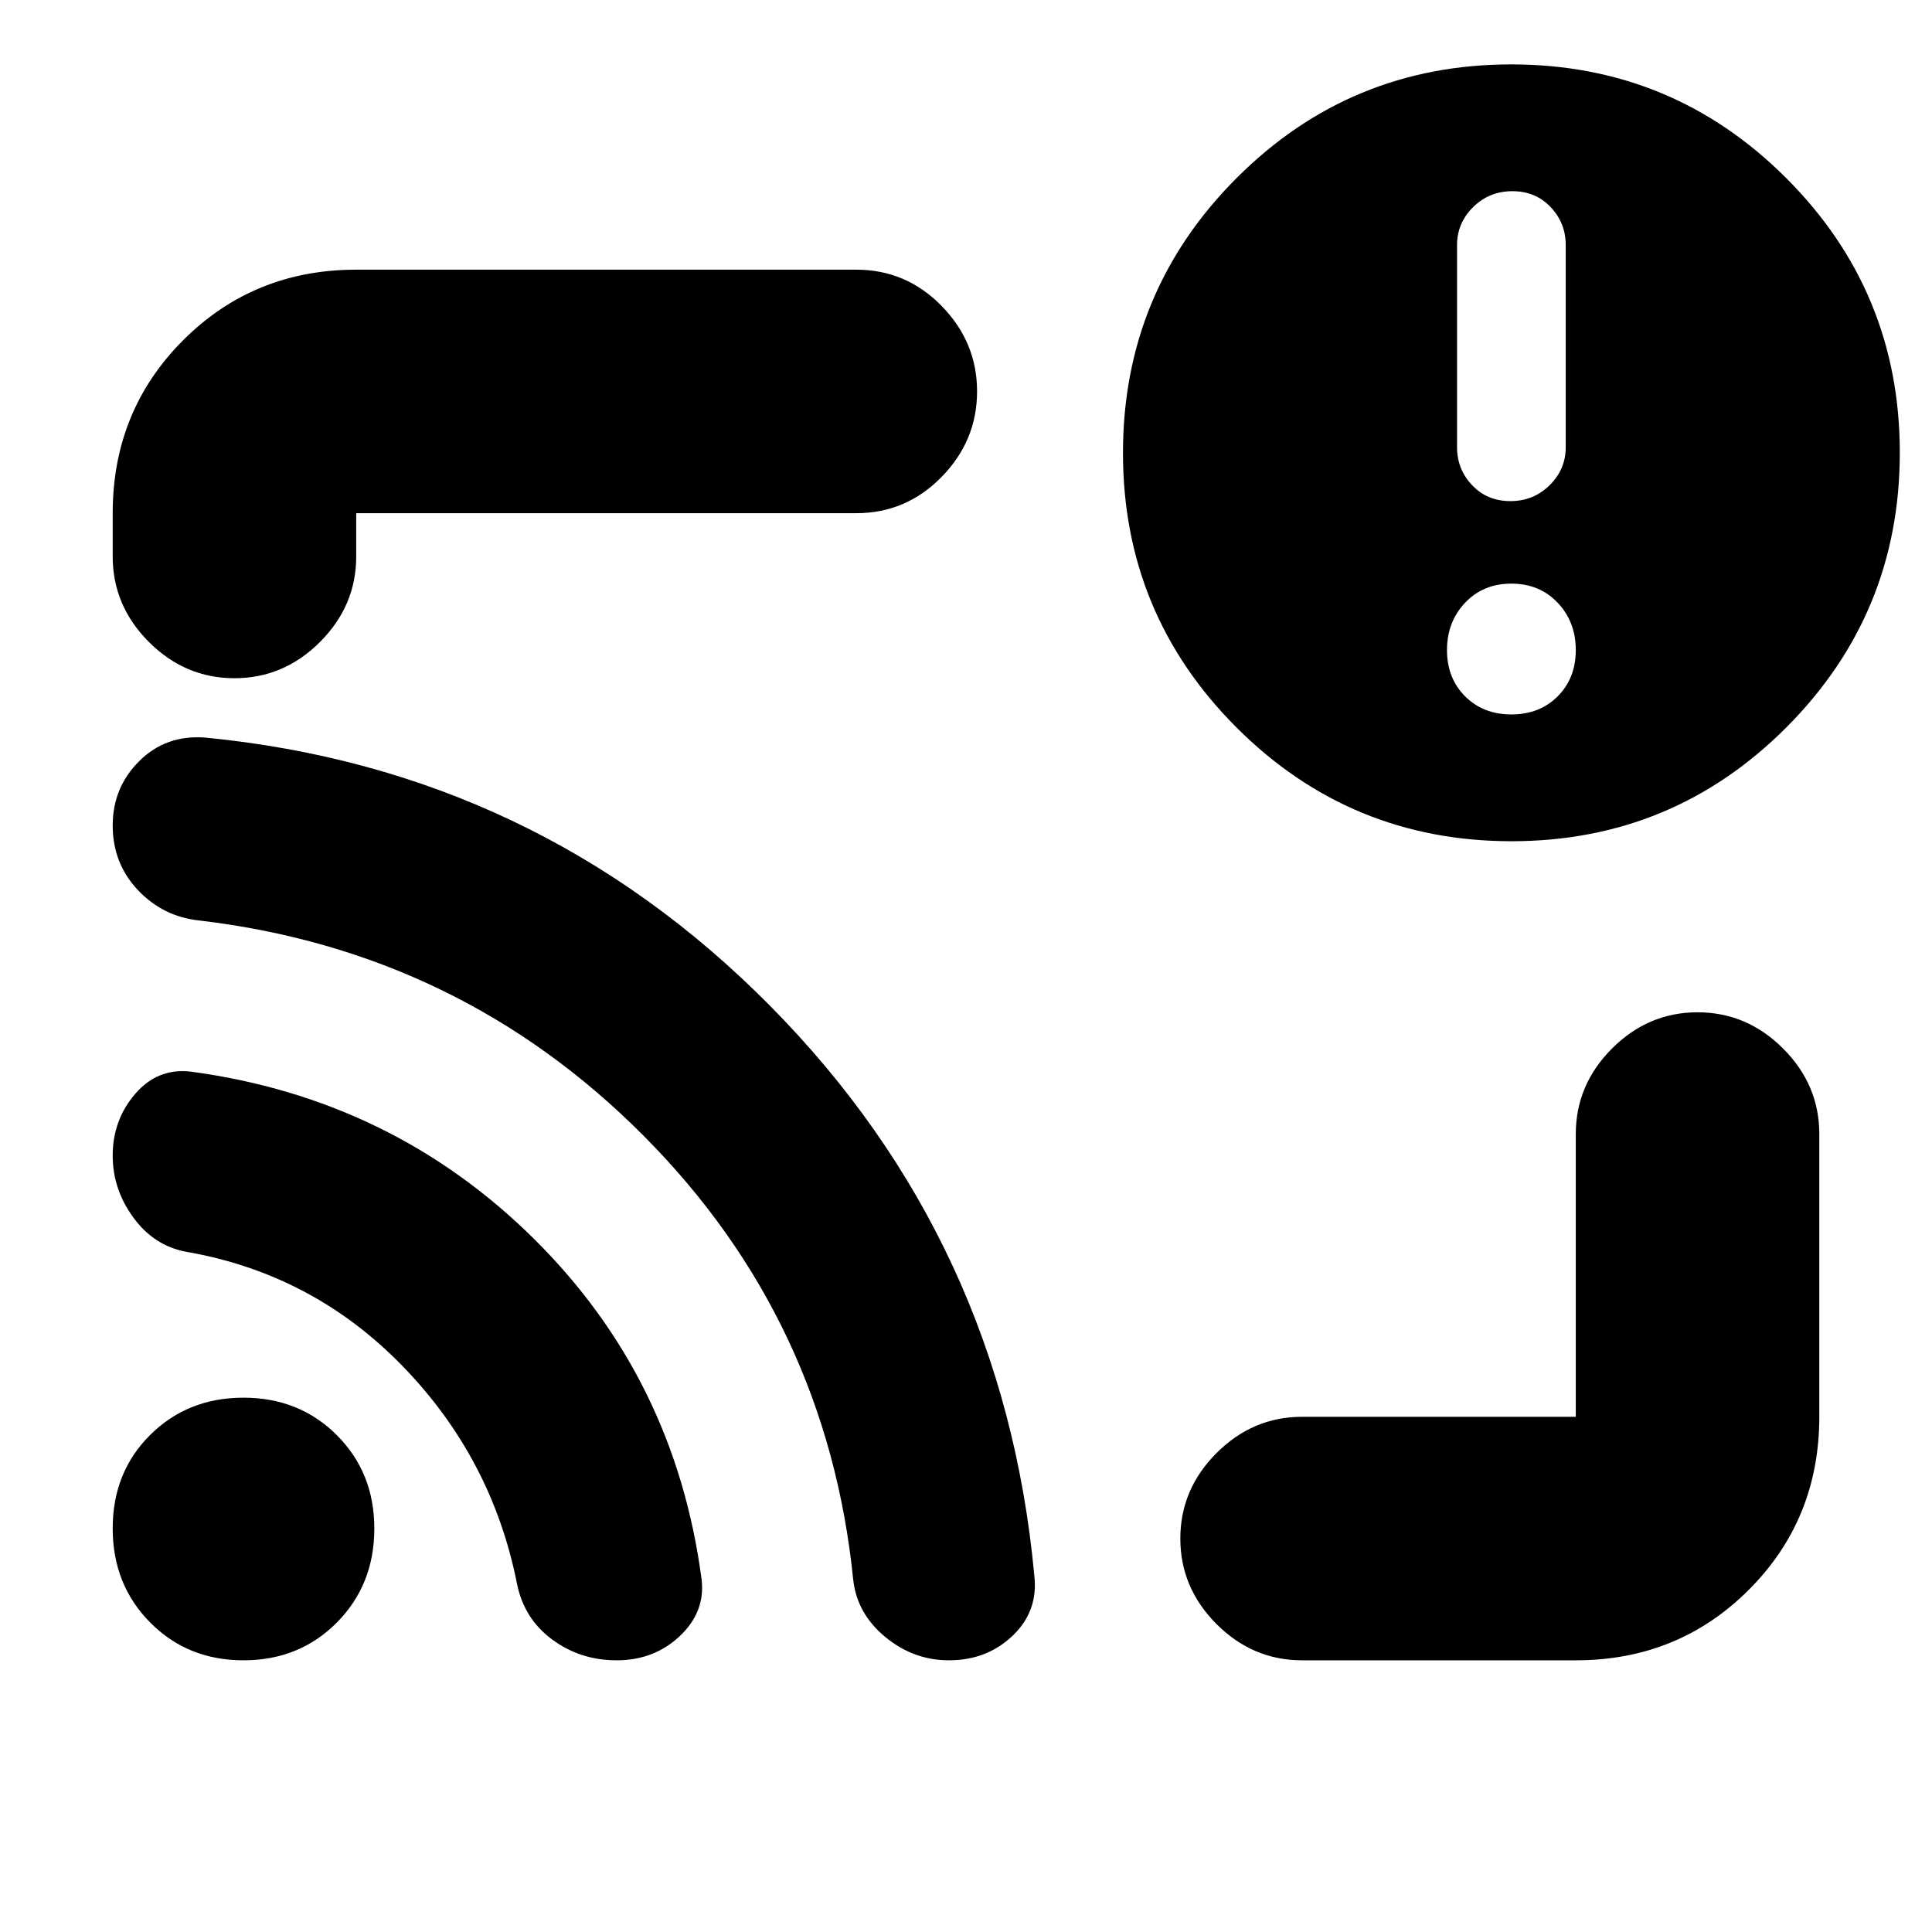<svg xmlns="http://www.w3.org/2000/svg" height="24" viewBox="0 -960 960 960" width="24"><path d="M480-480.5ZM783-135H647q-24.5 0-42.5-18t-18-42.5q0-24.5 18-42.5t42.5-18h136v-140.5q0-24.5 18-42.5t42.5-18q24.5 0 42.5 18t18 42.5V-256q0 50.94-35.03 85.97T783-135ZM116.5-623Q92-623 74-641t-18-42.5V-705q0-50.94 35.03-85.97T177-826h248.5q24.73 0 42.36 18 17.64 18 17.64 42.5T467.86-723q-17.63 18-42.36 18H177v21.5q0 24.5-18 42.5t-42.5 18Zm634.57 81Q671-542 614.5-598.43 558-654.87 558-734.93q0-80.07 56.43-136.57 56.44-56.5 136.5-56.5 80.07 0 136.57 56.43 56.5 56.44 56.5 136.5 0 80.07-56.43 136.57-56.44 56.5-136.5 56.5Zm-.07-63q14 0 23-9t9-23q0-14-9-23.5t-23-9.5q-14 0-23 9.5t-9 23.5q0 14 9 23t23 9Zm-.5-106q11.5 0 19.5-7.9t8-18.86v-100.48q0-10.96-7.5-18.86-7.5-7.9-19-7.9t-19.5 7.9q-8 7.9-8 18.86v100.48q0 10.96 7.5 18.86 7.5 7.9 19 7.9ZM121-135q-27.75 0-46.37-18.78Q56-172.56 56-200.53T74.63-247q18.62-18.5 46.37-18.5 27.75 0 46.38 18.62Q186-228.25 186-200.5q0 27.96-18.62 46.73Q148.75-135 121-135Zm185.41 0q-18.02 0-32.02-10.32-14-10.33-17.5-27.72-12.39-62.46-56.96-108.27Q155.36-327.11 92.5-338q-16-3-26.25-17.03Q56-369.06 56-385.76q0-17.74 11.21-30.74t27.79-11q100 13.5 170.25 83t83.38 169.37Q350.5-159 337.75-147t-31.34 12Zm165.09 0q-17.5 0-31.5-11.5t-16-28.17Q411-304 319.79-395.66T99.06-502.61Q81-504.5 68.5-517.75T56-549.88q0-18.86 13.25-31.99Q82.5-595 102-593.5q164.5 16 280.52 133.16 116.01 117.17 131.42 283.2 2.06 17.64-10.73 29.89Q490.41-135 471.5-135Z"/></svg>